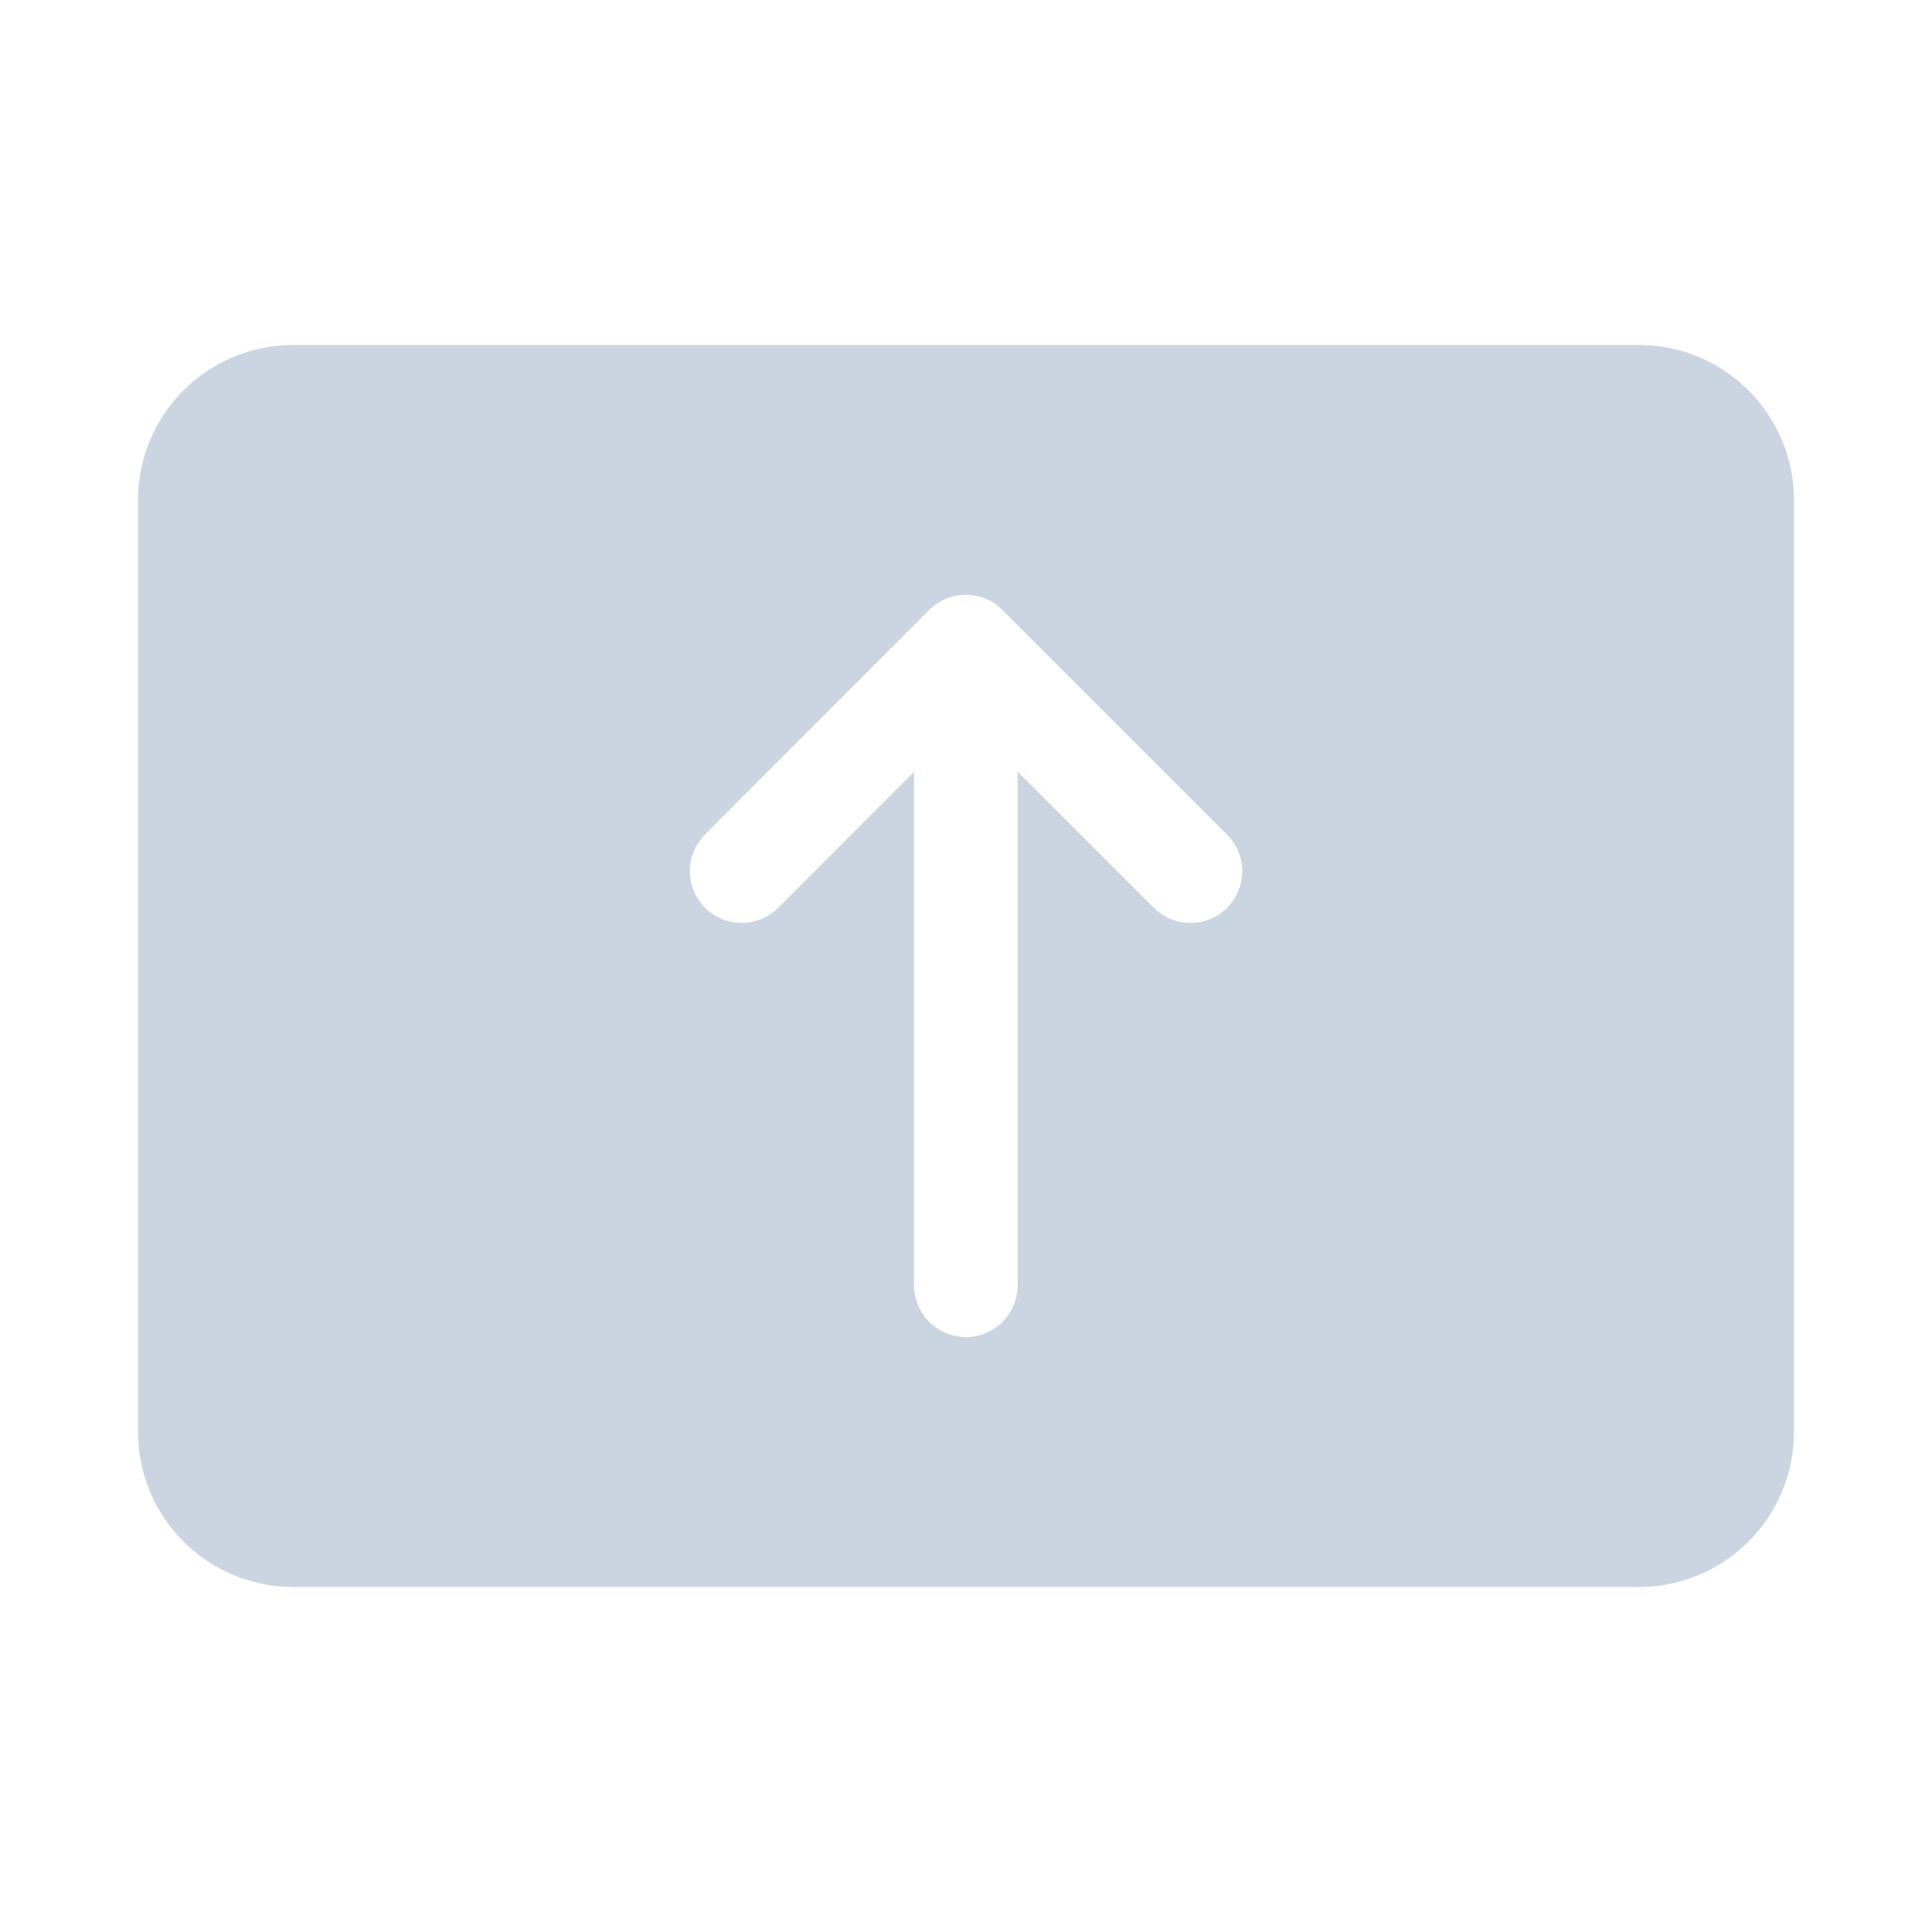 <?xml version="1.0" encoding="UTF-8"?>
<svg width="28px" height="28px" viewBox="0 0 28 28" version="1.1" xmlns="http://www.w3.org/2000/svg" xmlns:xlink="http://www.w3.org/1999/xlink">
    <!-- Uploaded to SVGRepo https://www.svgrepo.com -->
    <title>ic_fluent_share_screen_28_filled</title>
    <desc>Created with Sketch.</desc>
    <g id="🔍-System-Icons" stroke="none" stroke-width="1" fill="none" fill-rule="evenodd">
        <g id="ic_fluent_share_screen_28_filled" fill="#cbd5e1" fill-rule="nonzero">
            <path d="M23.75,4.999 C24.993,4.999 26,6.007 26,7.249 L26,7.249 L26,20.75 C26,21.993 24.993,23 23.75,23 L23.75,23 L4.25,23 C3.007,23 2,21.993 2,20.75 L2,20.75 L2,7.249 C2,6.007 3.007,4.999 4.25,4.999 L4.25,4.999 Z M13.998,8.621 C13.799,8.621 13.608,8.7 13.467,8.841 L10.217,12.096 C9.924,12.389 9.925,12.864 10.218,13.156 C10.511,13.449 10.986,13.449 11.278,13.156 L13.248,11.184 L13.248,18.628 C13.248,19.043 13.584,19.378 13.998,19.378 C14.412,19.378 14.748,19.043 14.748,18.628 L14.748,11.182 L16.722,13.156 C17.015,13.449 17.49,13.449 17.783,13.156 C18.076,12.863 18.076,12.388 17.783,12.095 L14.528,8.841 C14.387,8.7 14.197,8.621 13.998,8.621 Z" id="🎨-Color"></path>
        </g>
    </g>
</svg>